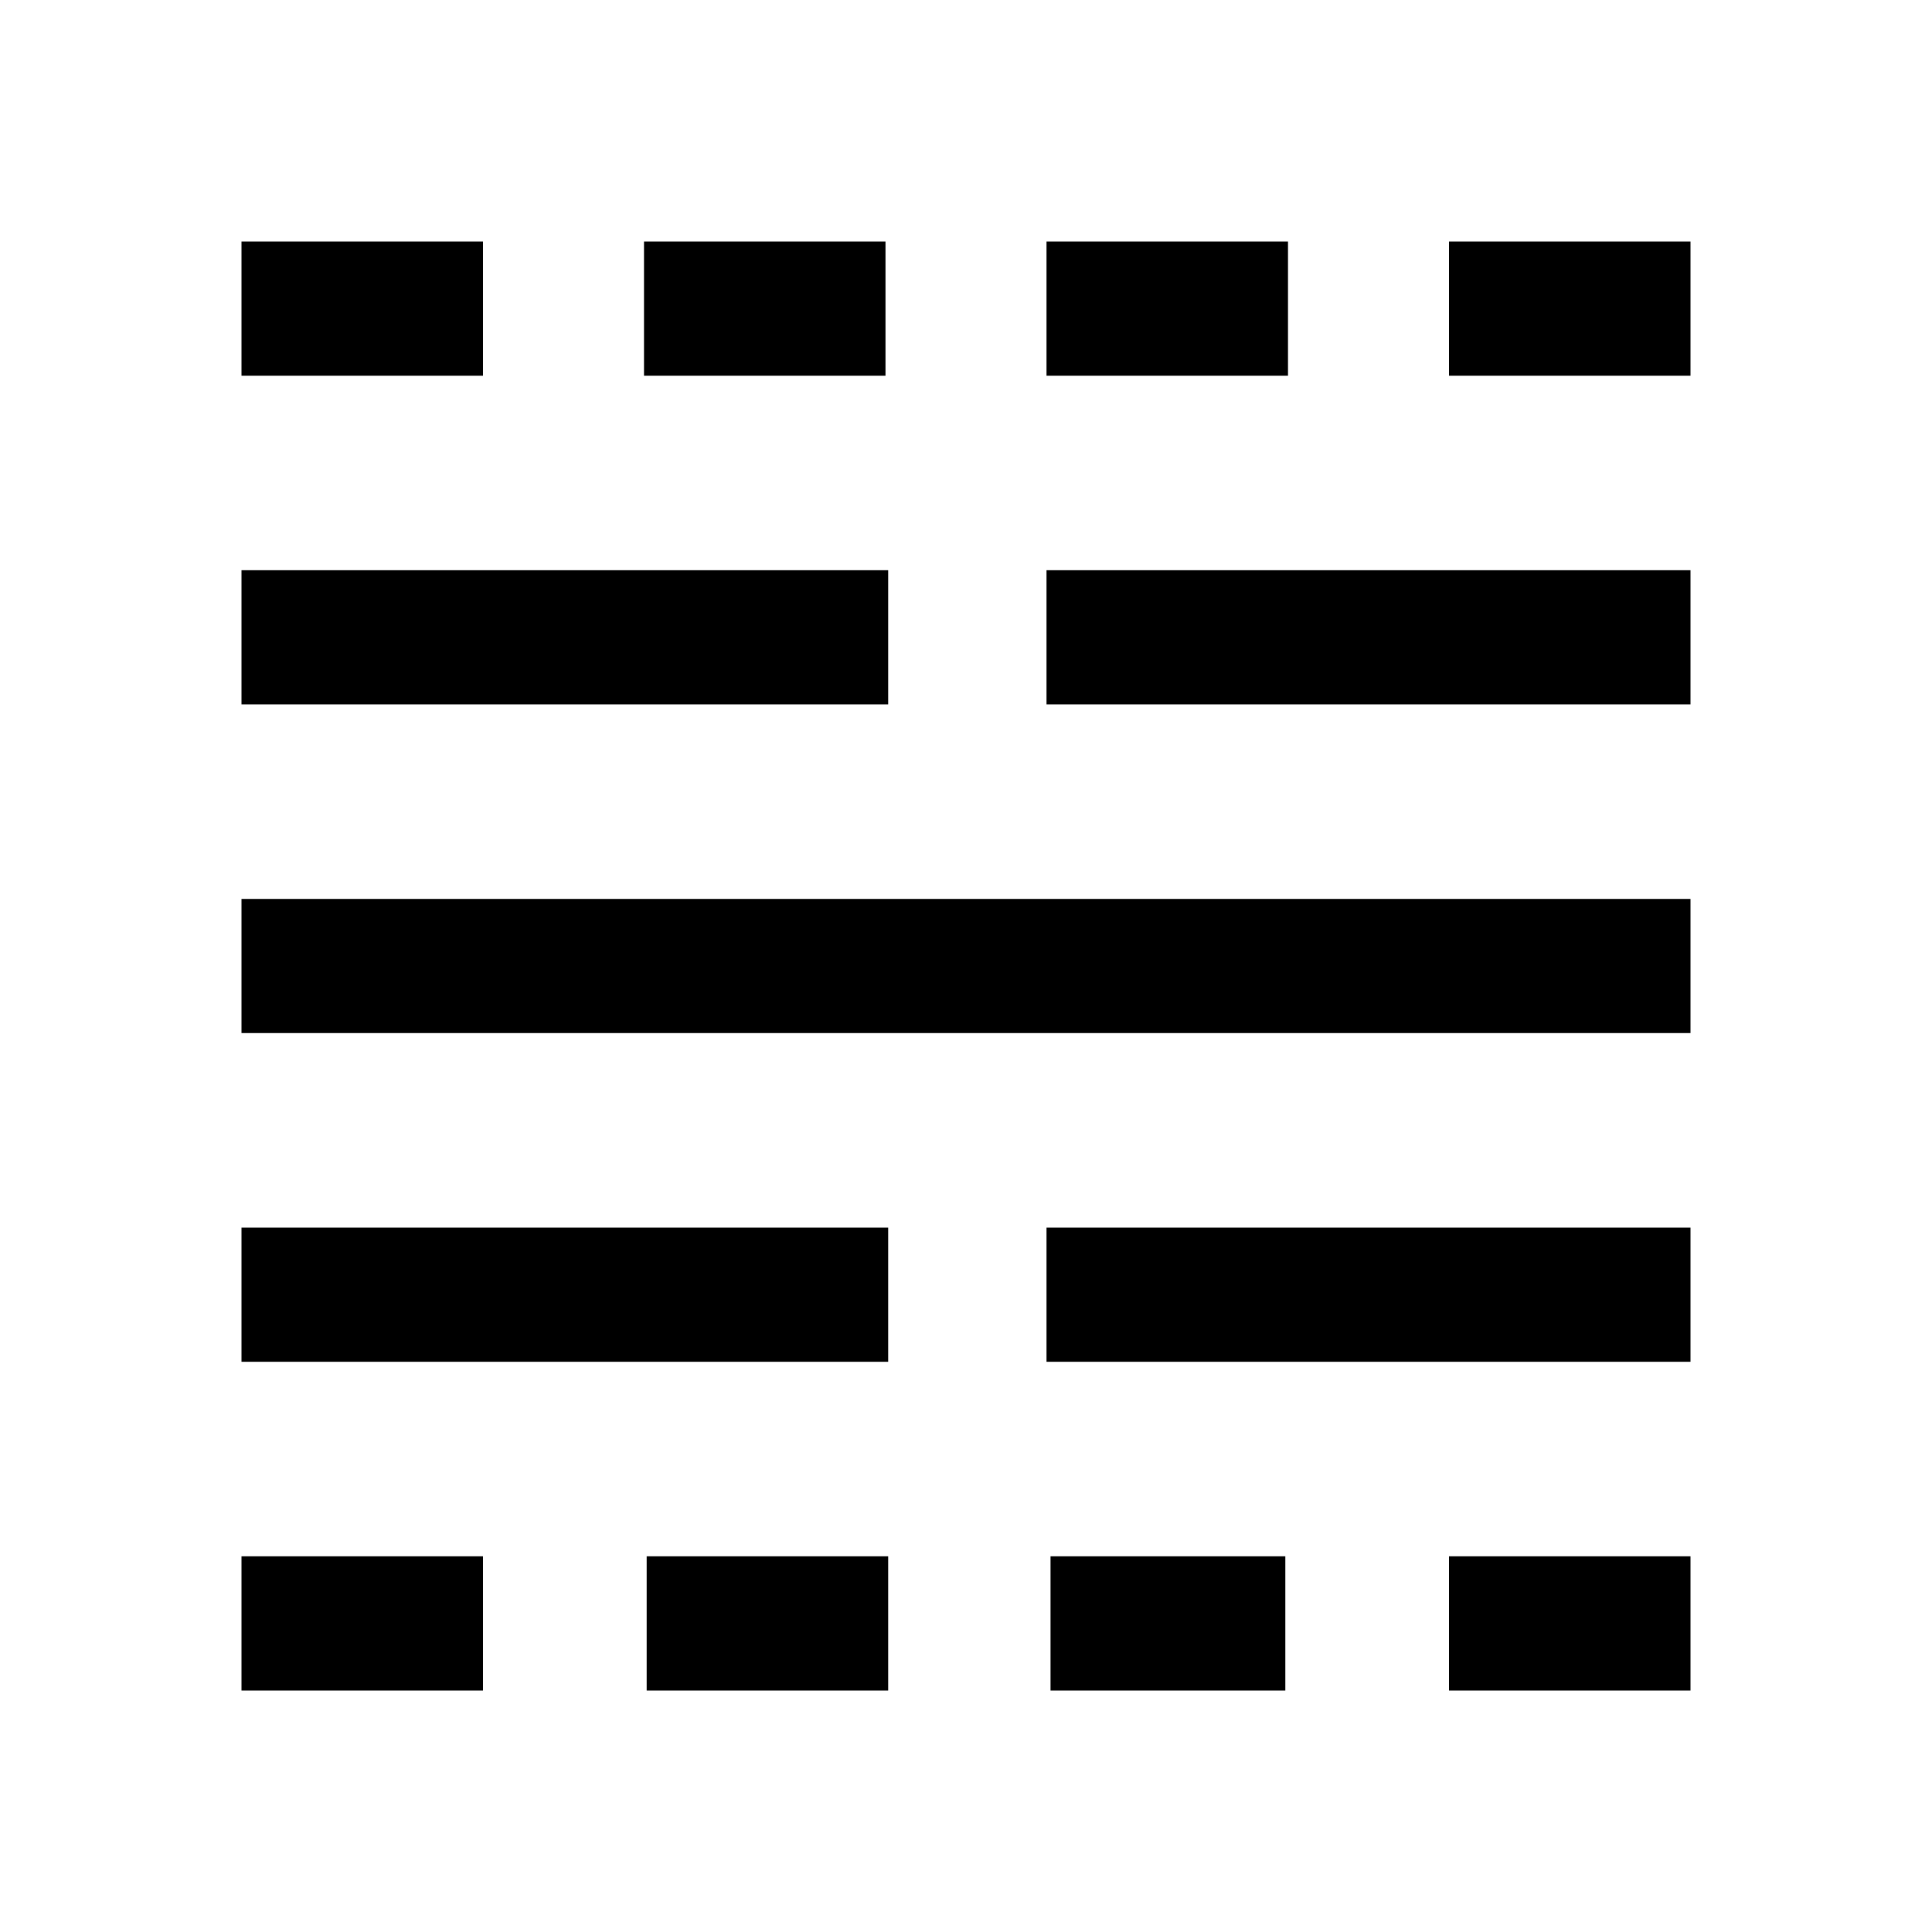 <svg xmlns="http://www.w3.org/2000/svg" height="40" viewBox="0 -960 960 960" width="40"><path d="M120-120v-66.67h120V-120H120Zm0-163.33V-350h321.33v66.67H120Zm0-163.34v-66.66h720v66.66H120ZM120-610v-66.67h321.33V-610H120Zm0-163.33V-840h120v66.67H120ZM321.33-120v-66.67h120V-120h-120ZM320-773.33V-840h120v66.67H320ZM522-120v-66.67h116.67V-120H522Zm-2-163.33V-350h320v66.67H520ZM520-610v-66.67h320V-610H520Zm0-163.33V-840h120v66.67H520ZM720-120v-66.67h120V-120H720Zm0-653.33V-840h120v66.67H720Z"/></svg>